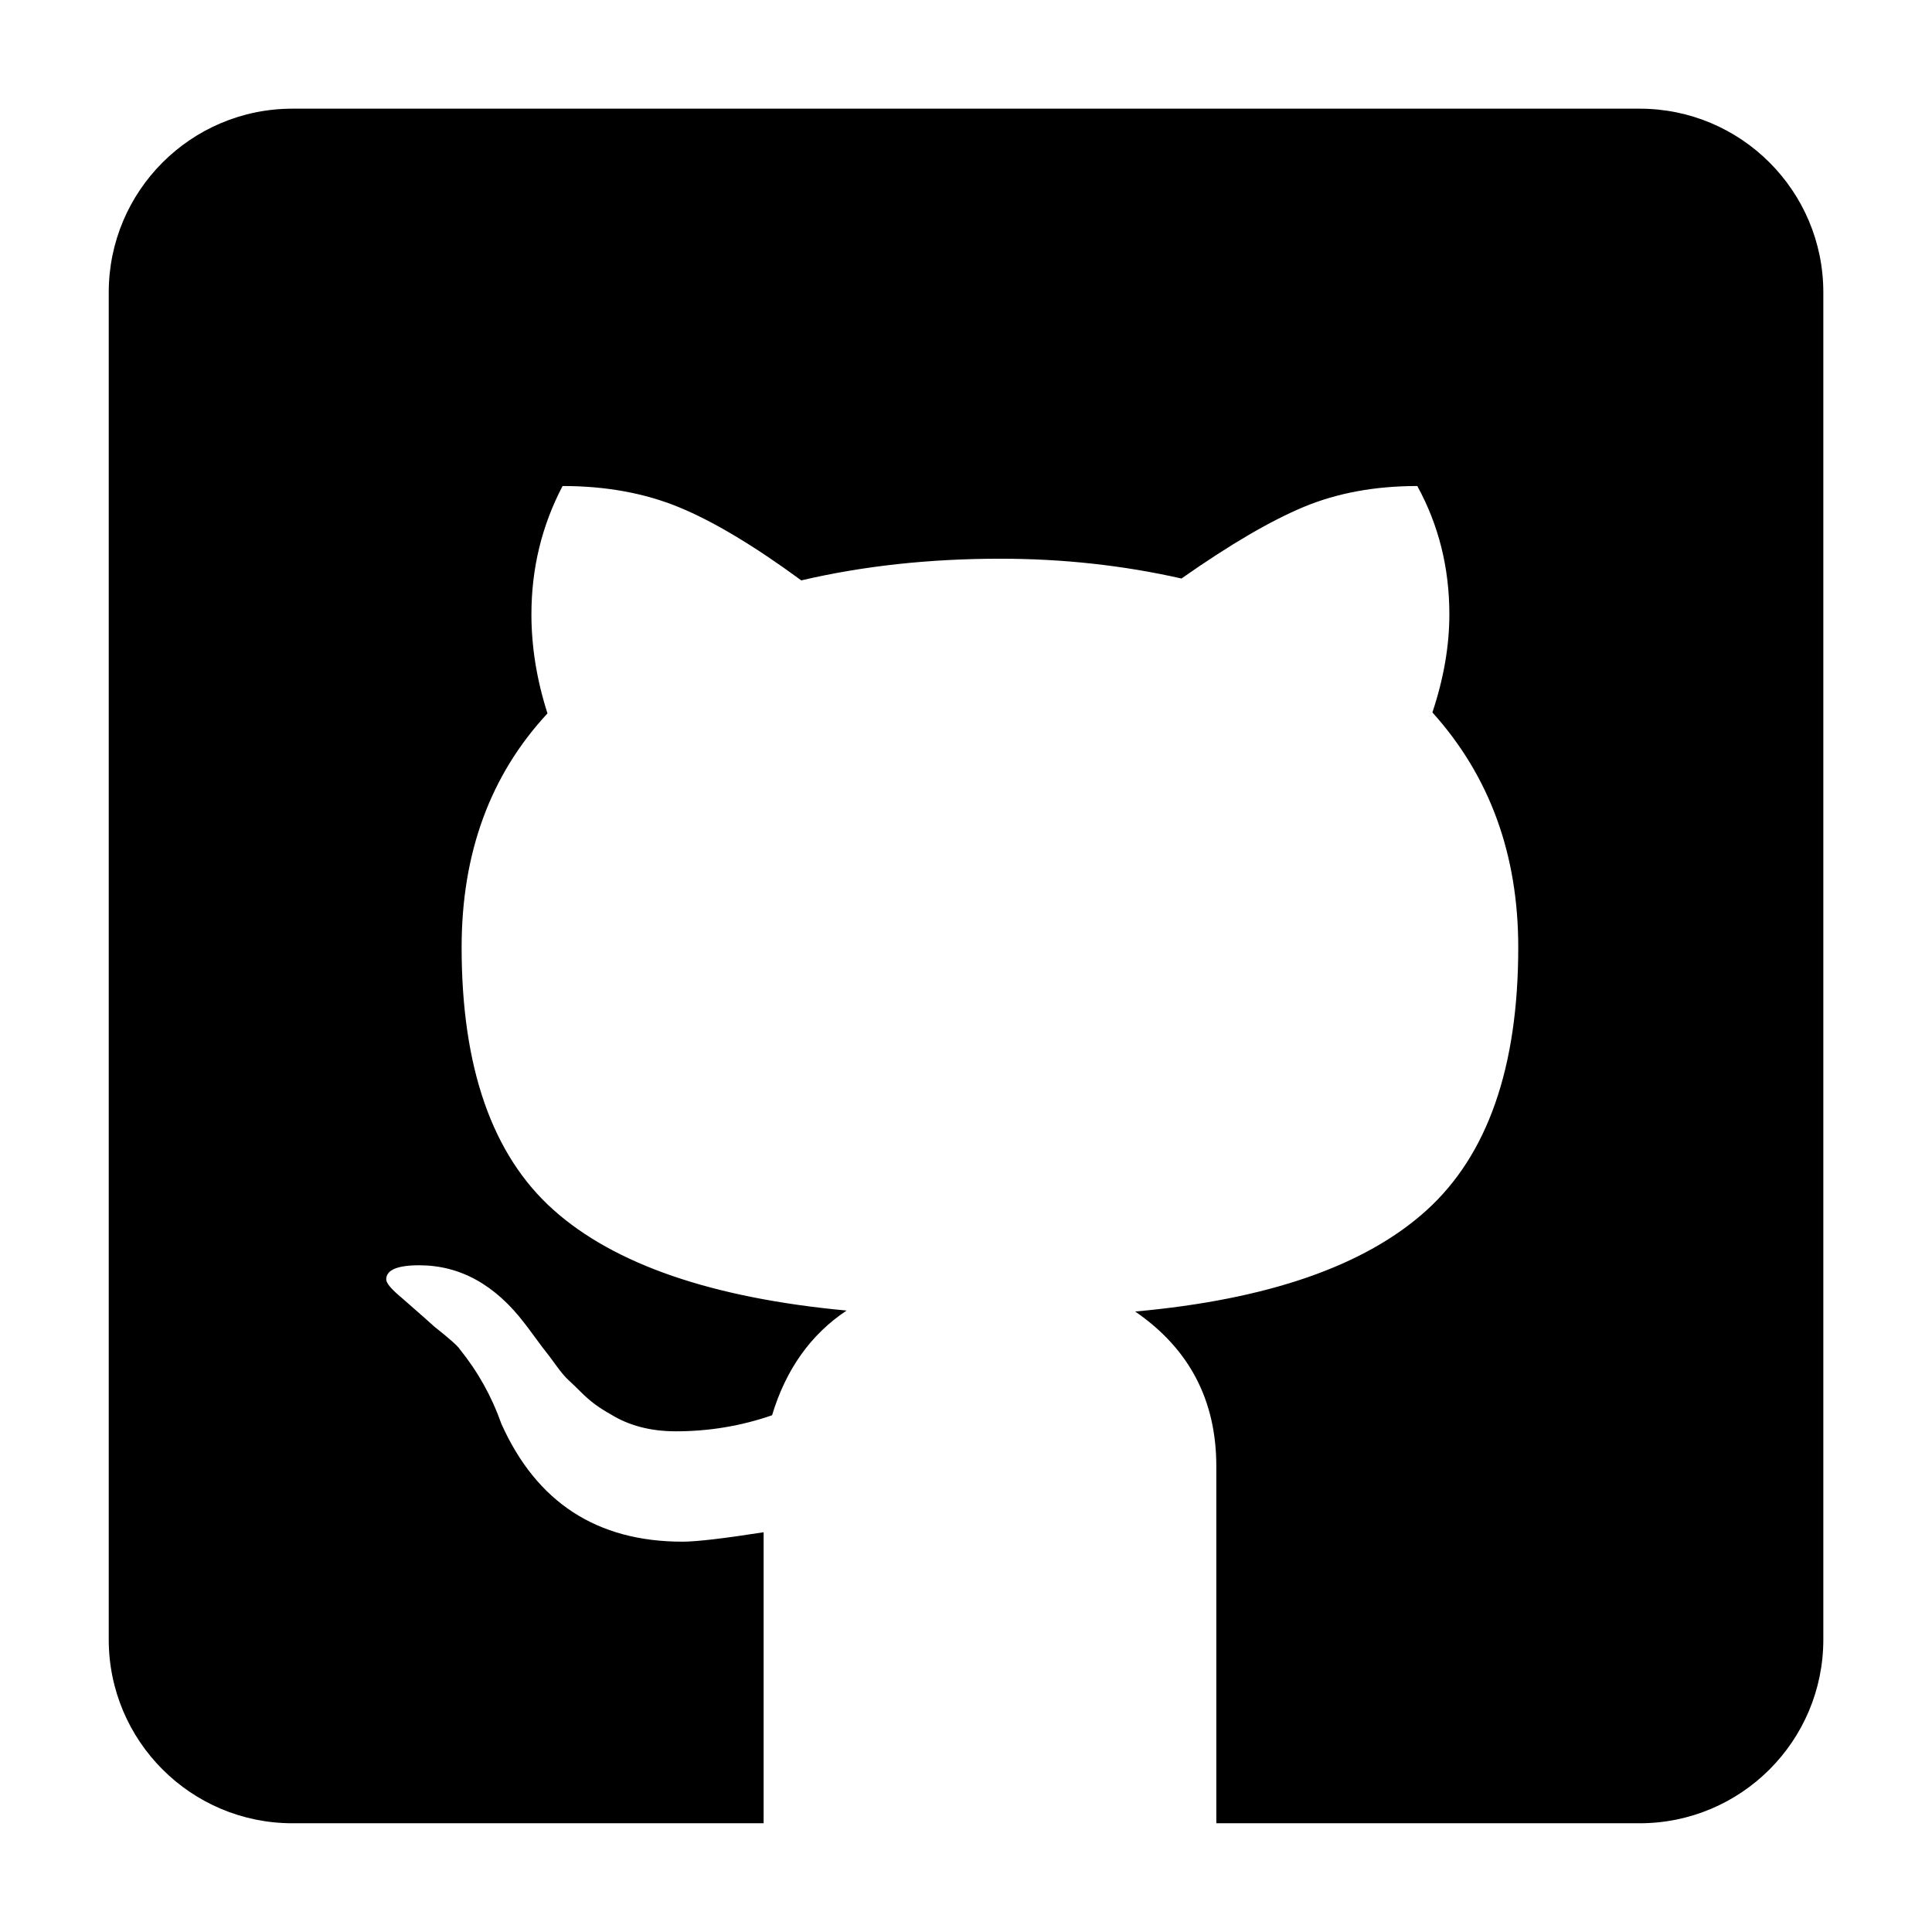 <!-- Generated by IcoMoon.io -->
<svg version="1.1" xmlns="http://www.w3.org/2000/svg" width="32" height="32" viewBox="0 0 32 32">
<title>github-full</title>
<path d="M12.645 30.199h-7.801c-1.68 0-3.043-1.362-3.043-3.043v-22.313c0-1.68 1.362-3.043 3.043-3.043h22.313c1.68 0 3.043 1.362 3.043 3.043v22.313c0 1.68-1.362 3.043-3.043 3.043h-7.011v-5.913c0-1.094-0.448-1.948-1.344-2.563 2.198-0.198 3.805-0.755 4.821-1.672s1.524-2.37 1.524-4.36c0-1.542-0.474-2.839-1.422-3.891 0.188-0.563 0.281-1.104 0.281-1.625 0-0.771-0.177-1.479-0.531-2.125-0.698 0-1.323 0.115-1.875 0.344s-1.229 0.625-2.031 1.188c-0.969-0.219-1.969-0.328-3-0.328-1.177 0-2.276 0.12-3.297 0.359-0.781-0.573-1.456-0.977-2.024-1.211s-1.211-0.352-1.93-0.352c-0.344 0.656-0.516 1.365-0.516 2.125 0 0.542 0.089 1.089 0.266 1.641-0.948 1.021-1.422 2.313-1.422 3.875 0 1.99 0.505 3.438 1.516 4.344s2.63 1.464 4.86 1.672c-0.594 0.396-1.005 0.974-1.234 1.734-0.51 0.177-1.042 0.266-1.594 0.266-0.417 0-0.776-0.094-1.078-0.281-0.094-0.052-0.18-0.107-0.258-0.164s-0.159-0.128-0.242-0.211c-0.083-0.083-0.151-0.148-0.203-0.195s-0.12-0.128-0.203-0.242c-0.083-0.115-0.138-0.188-0.164-0.219s-0.089-0.115-0.188-0.25c-0.099-0.135-0.154-0.208-0.164-0.219-0.49-0.646-1.073-0.969-1.75-0.969-0.365 0-0.547 0.078-0.547 0.234 0 0.063 0.089 0.167 0.266 0.313 0.333 0.292 0.51 0.448 0.531 0.469 0.25 0.198 0.391 0.323 0.422 0.375 0.302 0.375 0.531 0.787 0.688 1.234 0.583 1.302 1.583 1.953 3 1.953 0.229 0 0.677-0.052 1.344-0.156v4.819z"></path>
</svg>
